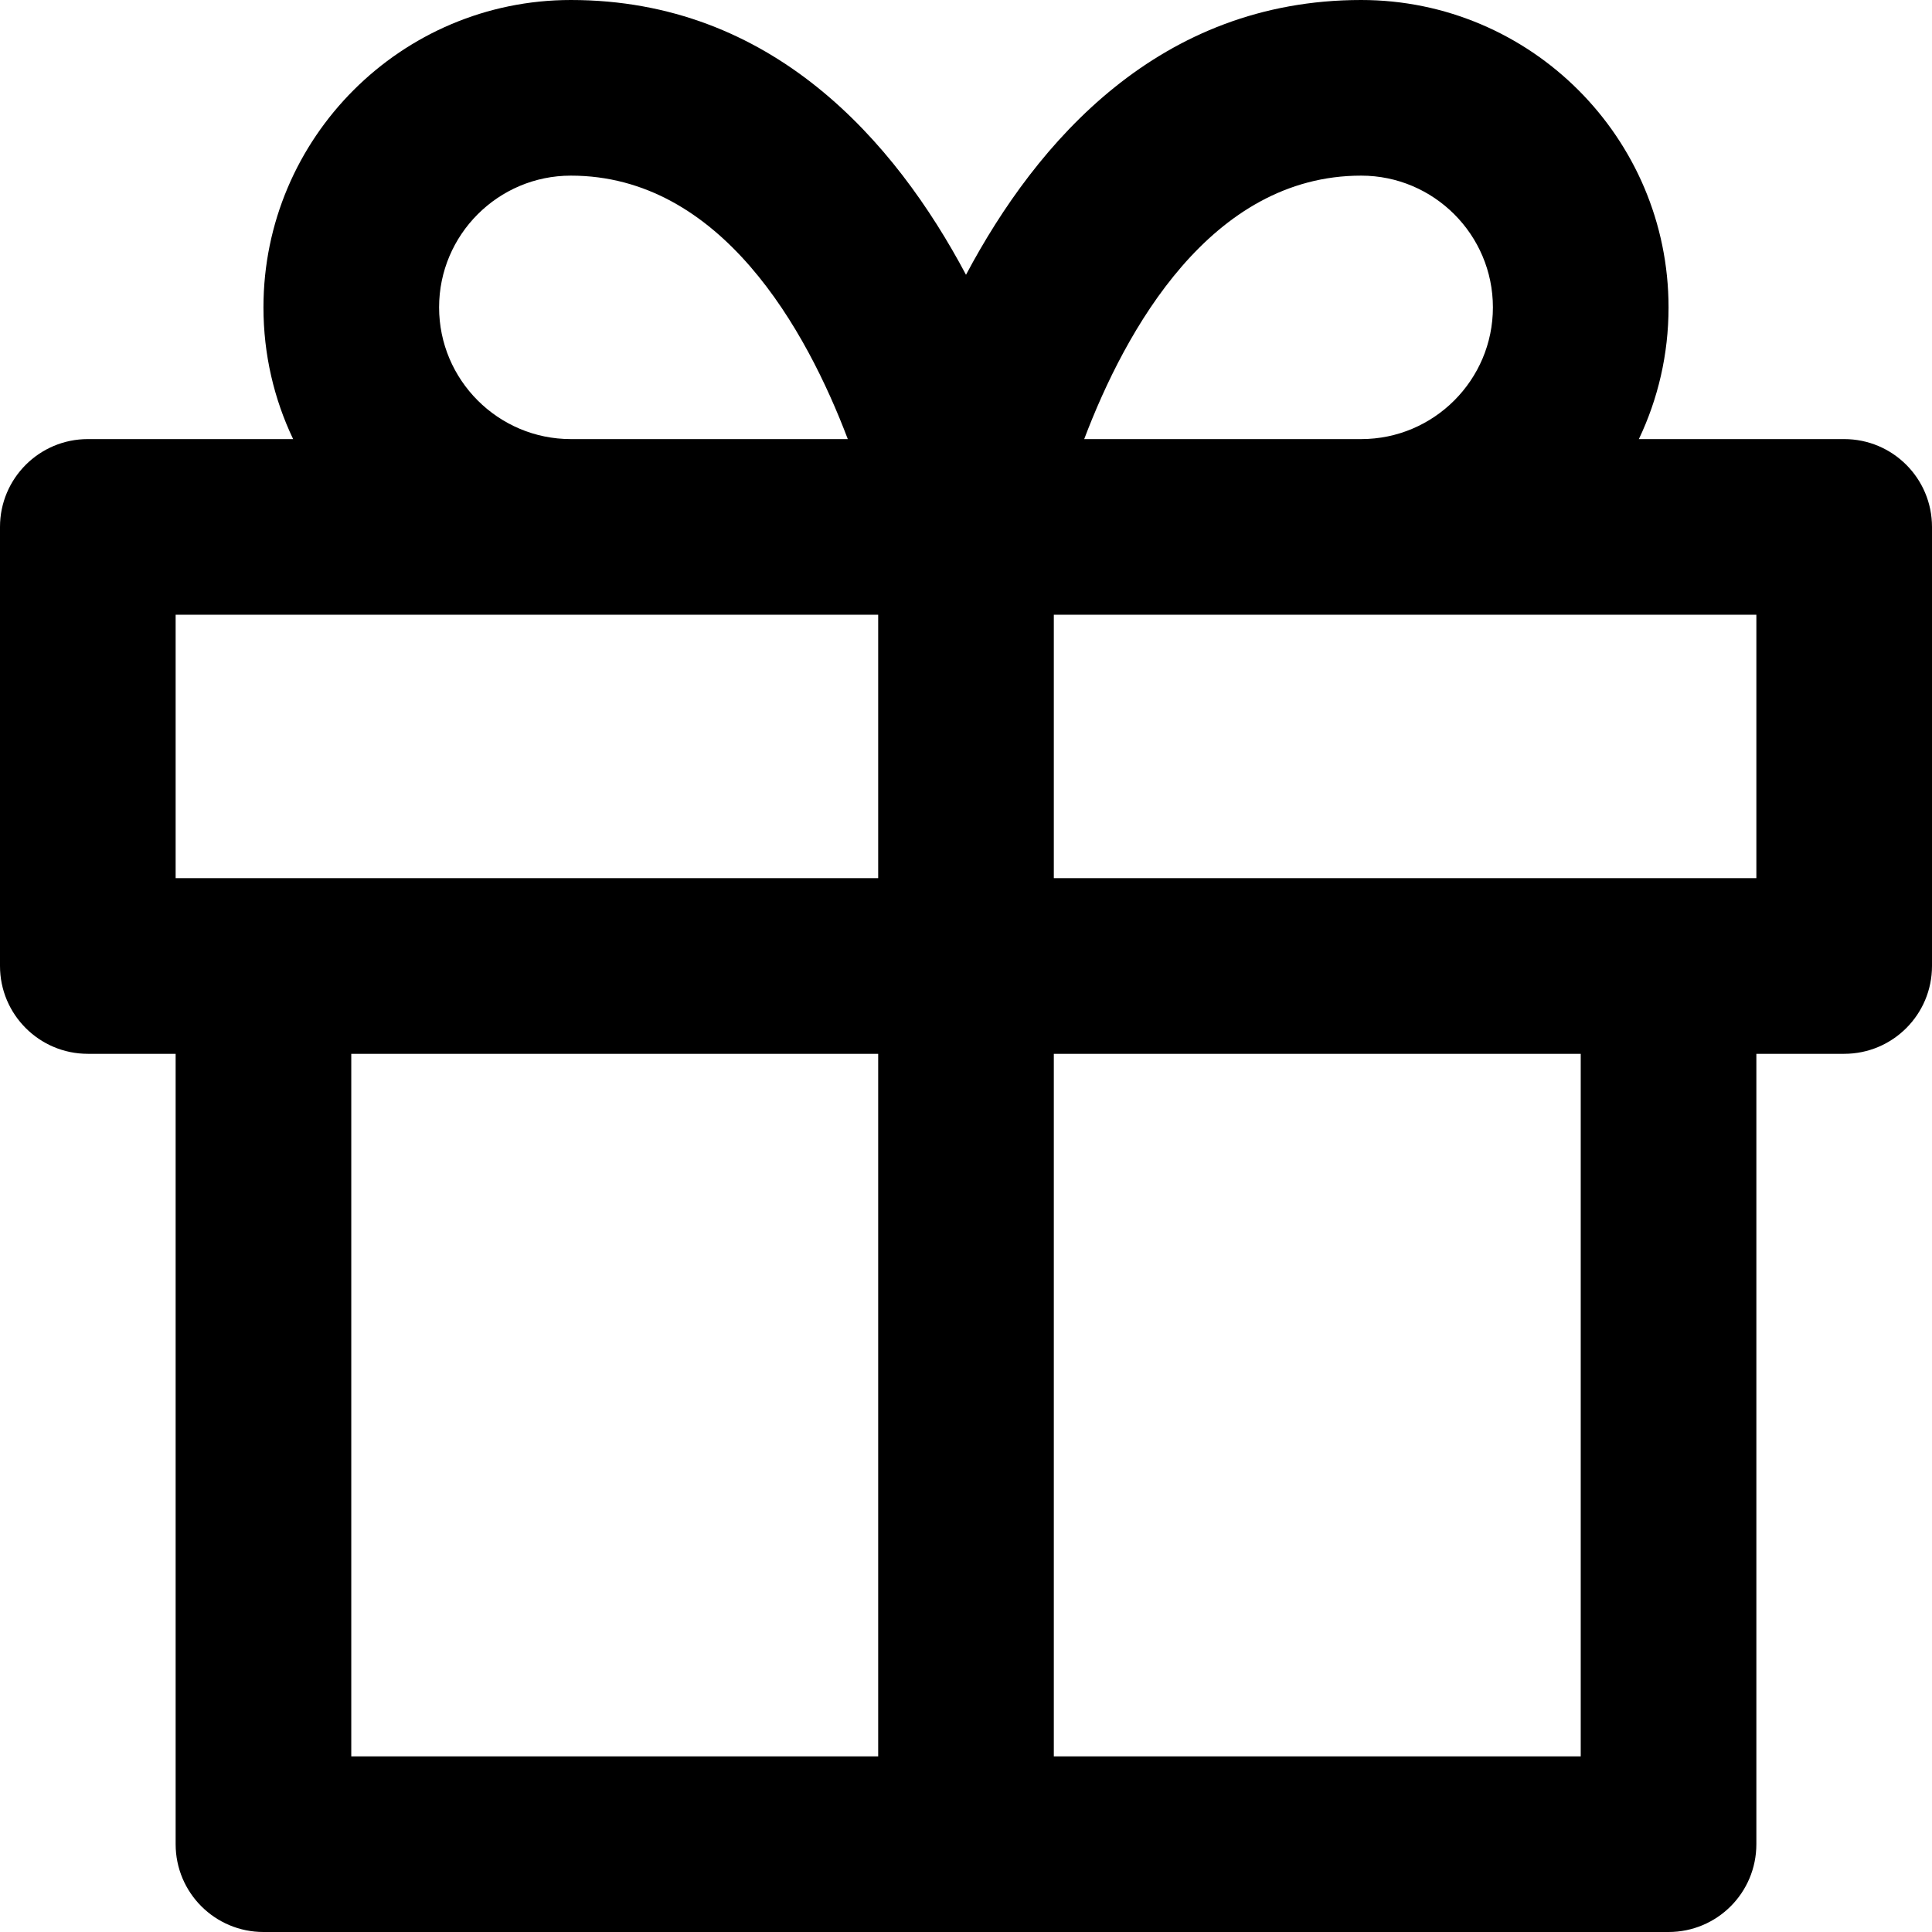 <svg width="22" height="22" viewBox="0 0 22 22" fill="none" xmlns="http://www.w3.org/2000/svg">
<path fill-rule="evenodd" clip-rule="evenodd" d="M6.5 2C8.213 2 9.183 3.759 9.654 5H6.5C5.673 5 5 4.327 5 3.5C5 2.673 5.673 2 6.5 2ZM3 3.5C3 4.037 3.121 4.545 3.338 5H1C0.448 5 0 5.448 0 6V11C0 11.552 0.448 12 1 12H2V21C2 21.553 2.448 22 3 22H11H19C19.553 22 20 21.553 20 21V12H21C21.553 12 22 11.552 22 11V6C22 5.448 21.553 5 21 5H18.662C18.879 4.545 19 4.037 19 3.5C19 1.57 17.43 0 15.5 0C13.206 0 11.809 1.606 11 3.129C10.191 1.606 8.793 0 6.5 0C4.57 0 3 1.57 3 3.5ZM12.346 5H15.5C16.327 5 17 4.327 17 3.5C17 2.673 16.327 2 15.5 2C13.787 2 12.816 3.759 12.346 5ZM12 7V10H19H20V7H15.5H12ZM2 7H6.5H10V10H3H2V7ZM10 12H4V20H10V12ZM12 20V12H18V20H12Z" fill="black"/>
</svg>
